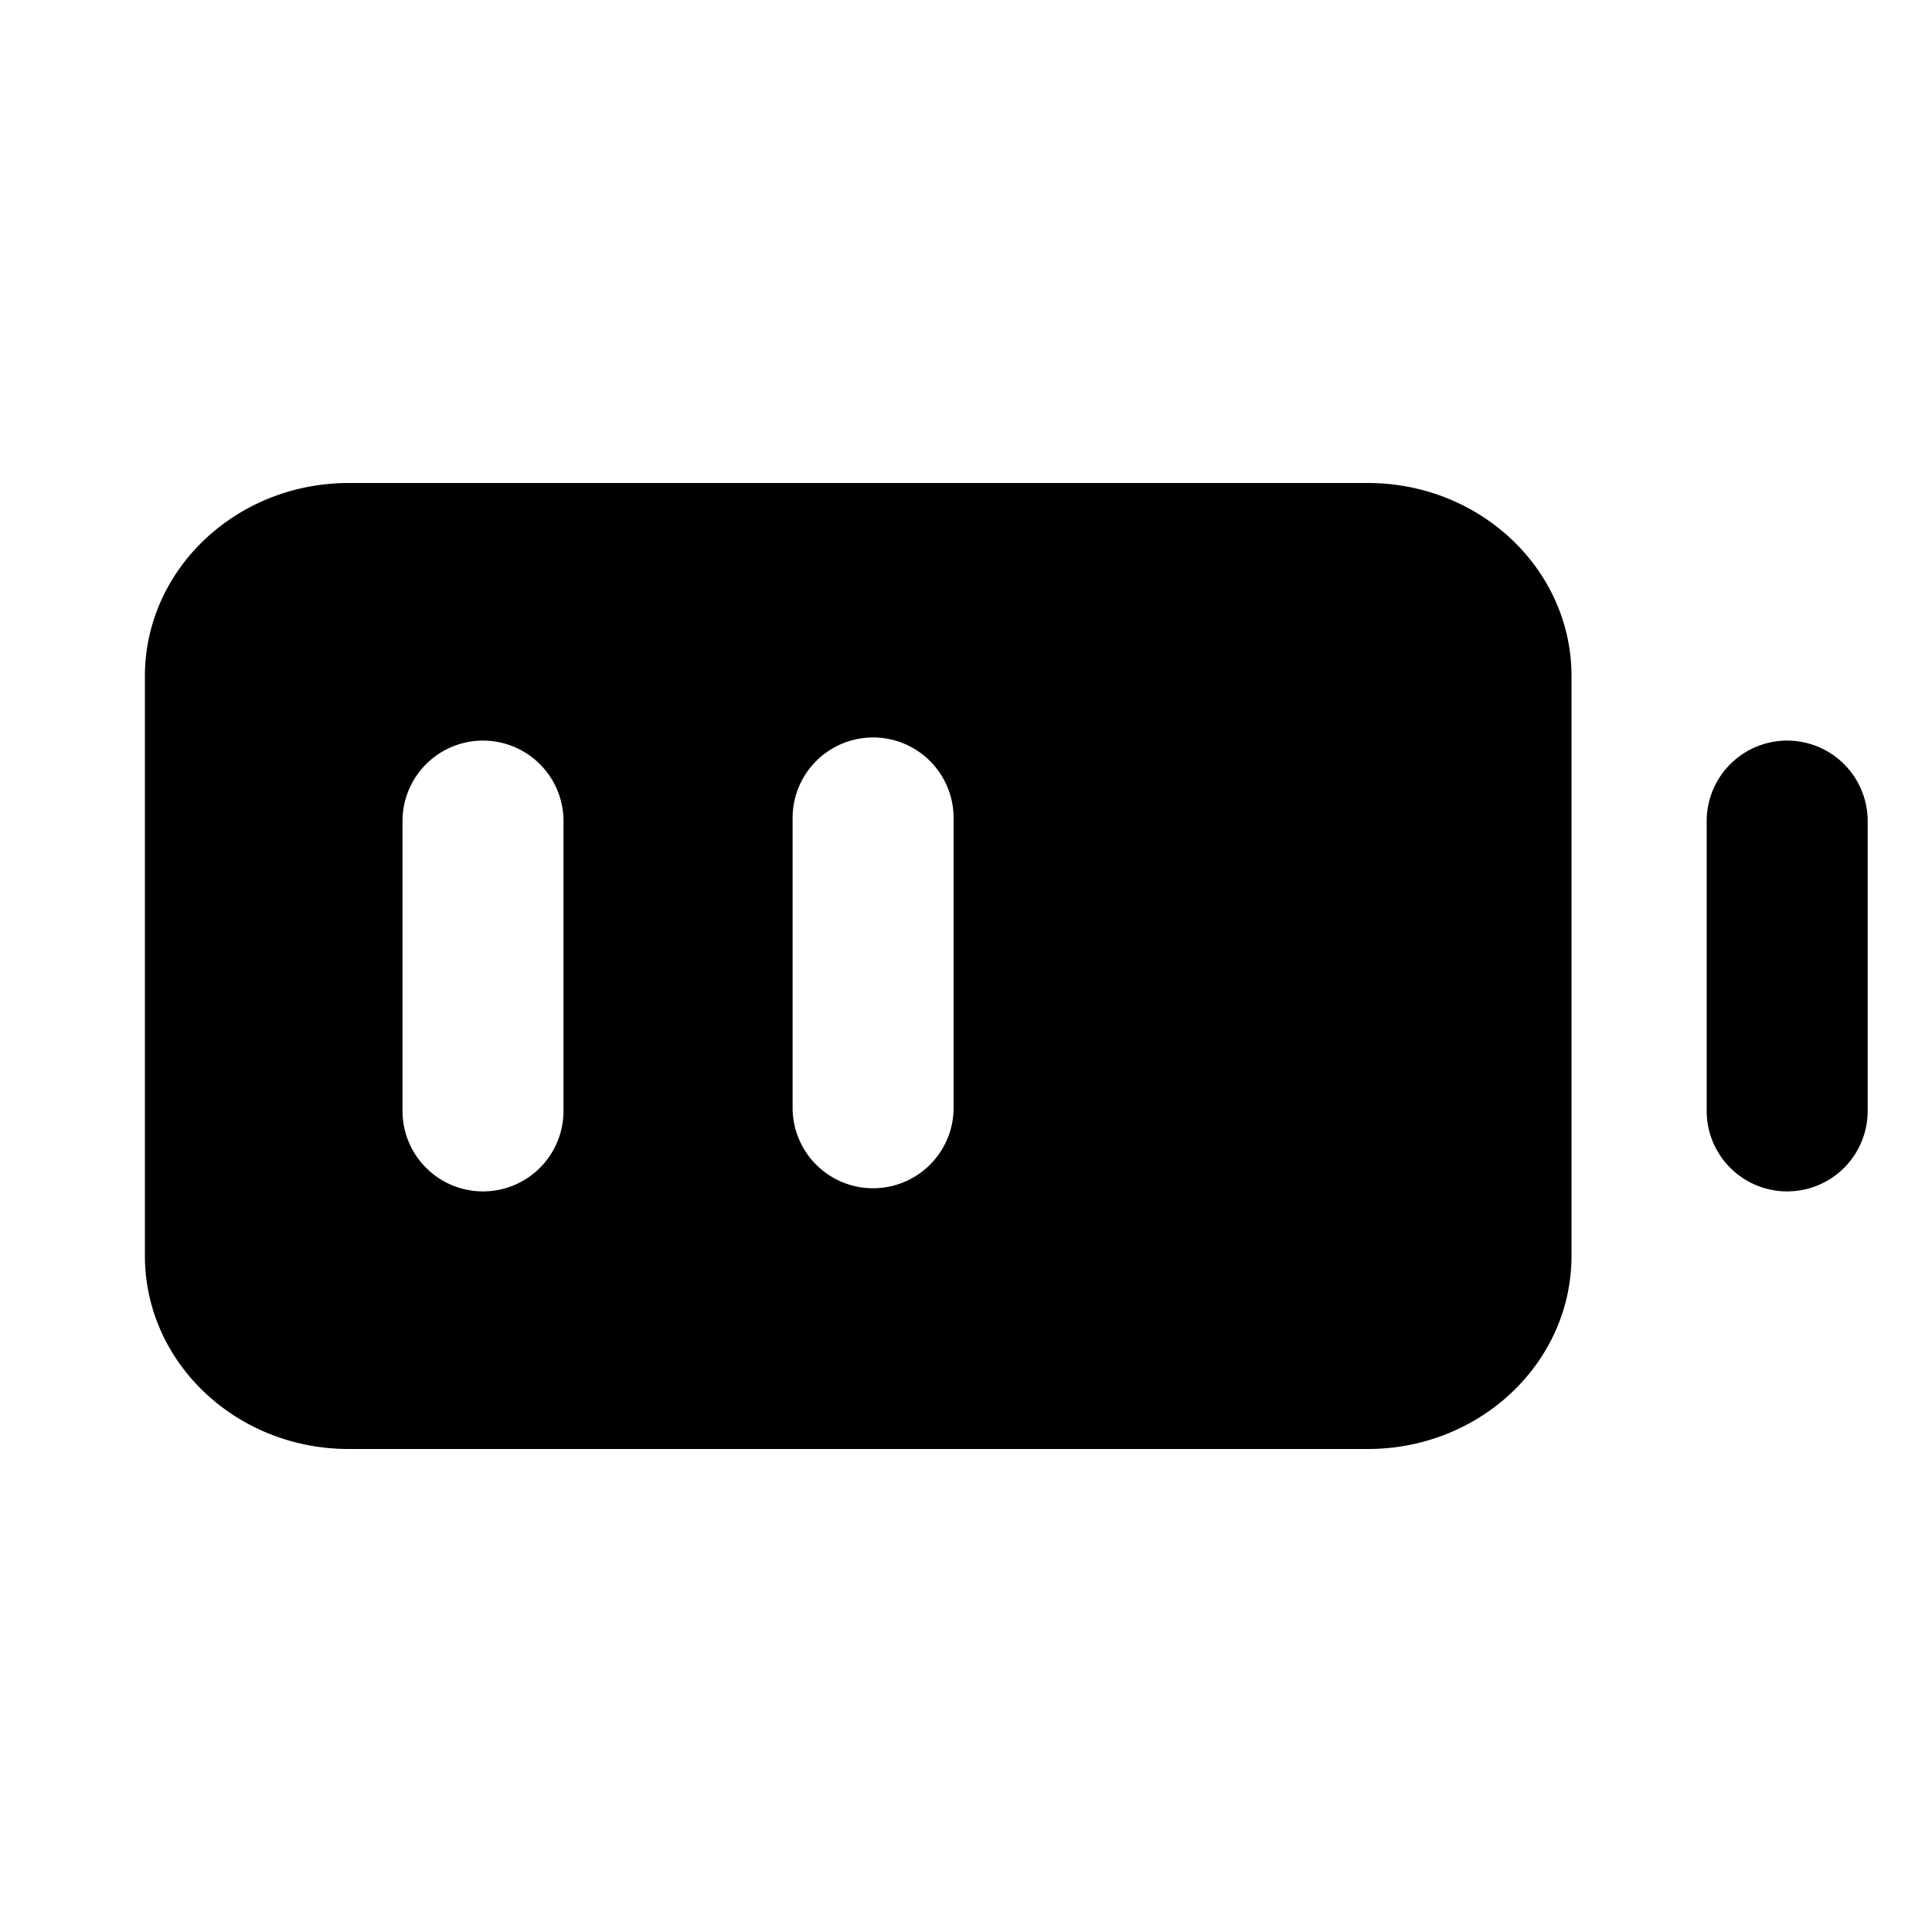 <svg xmlns="http://www.w3.org/2000/svg" fill="none" viewBox="0 0 24 24">
  <path fill="#000" fill-rule="evenodd" d="M4.333 6C2.934 6 1.8 7.075 1.8 8.4v7.2c0 1.325 1.133 2.4 2.532 2.4h12.659c1.398 0 2.531-1.075 2.531-2.4V8.4c0-1.325-1.133-2.4-2.531-2.4H4.332ZM7 10.2a1 1 0 1 0-2 0v3.6a1 1 0 0 0 2 0v-3.6Zm4.846-.039a1 1 0 1 0-2 0v3.6a1 1 0 1 0 2 0v-3.6Z" clip-rule="evenodd"/>
  <path fill="#000" d="M22.201 9.2a1 1 0 0 1 1 1v3.6a1 1 0 0 1-2 0v-3.6a1 1 0 0 1 1-1Z"/>
</svg>
